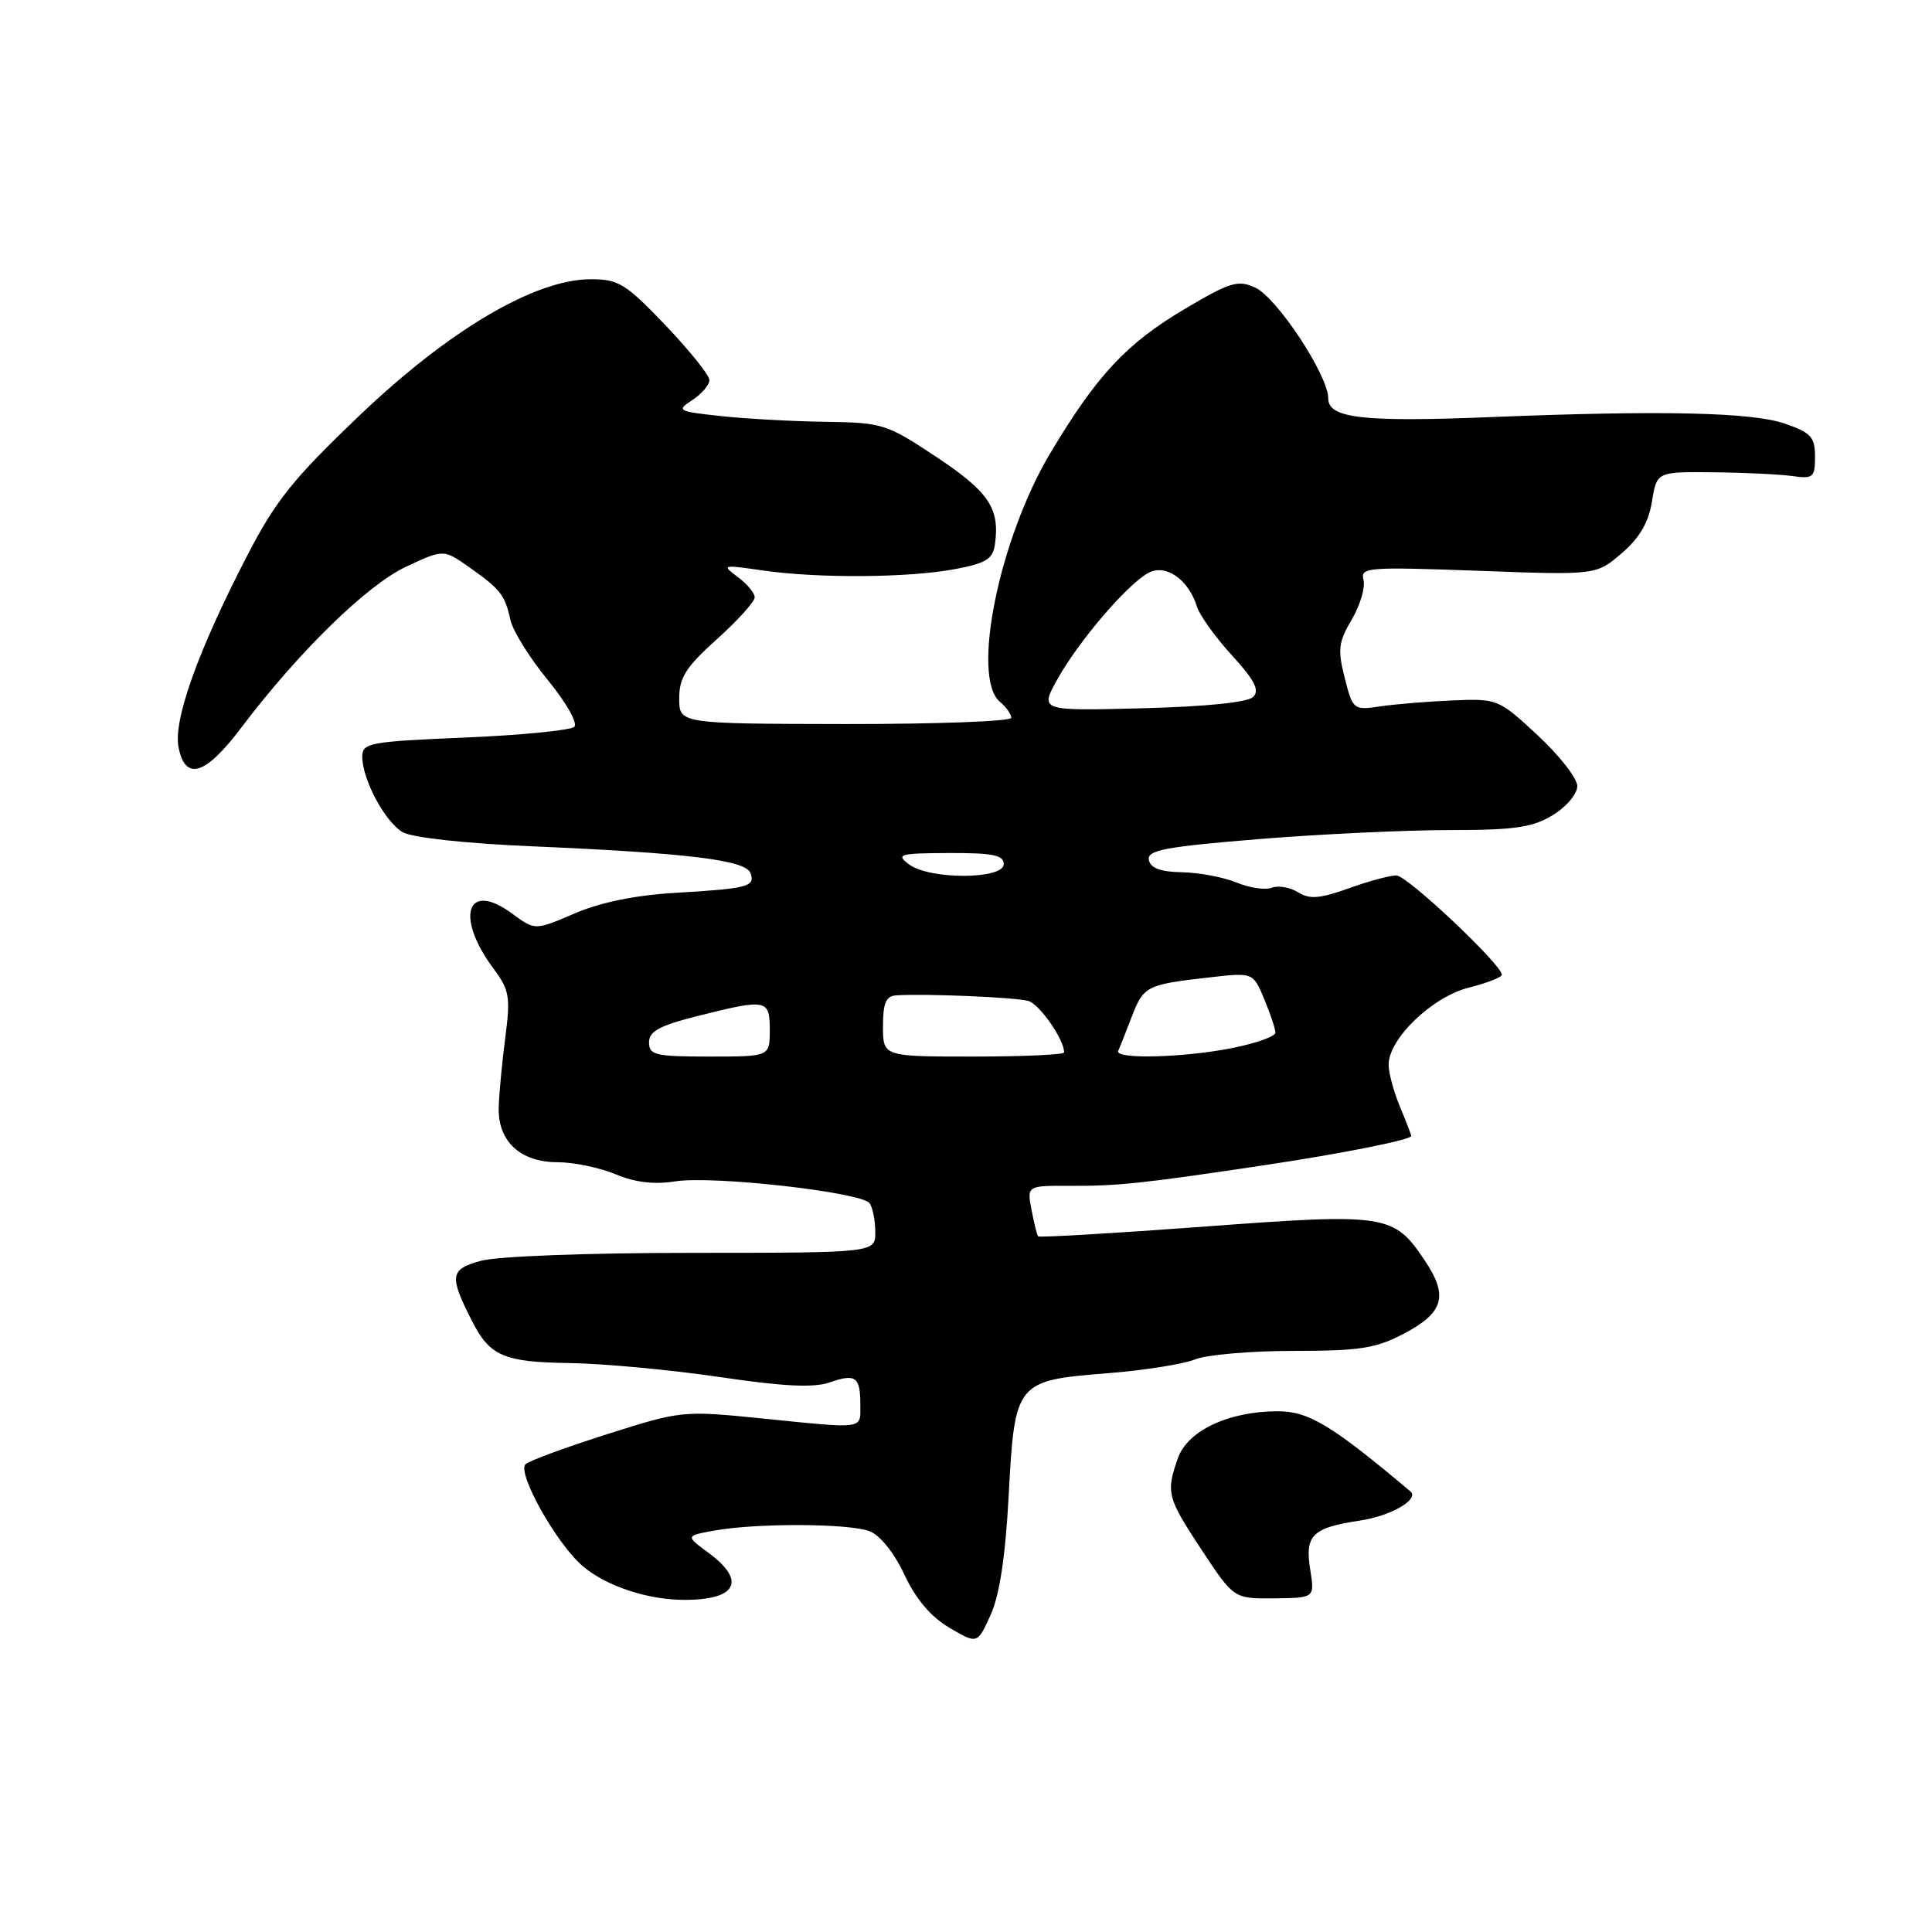 <?xml version="1.0" encoding="UTF-8" standalone="no"?>
<!DOCTYPE svg PUBLIC "-//W3C//DTD SVG 1.1//EN" "http://www.w3.org/Graphics/SVG/1.1/DTD/svg11.dtd" >
<svg xmlns="http://www.w3.org/2000/svg" xmlns:xlink="http://www.w3.org/1999/xlink" version="1.1" viewBox="0 0 256 256">
 <g >
 <path fill="currentColor"
d=" M 133.66 198.09 C 134.46 183.10 134.61 182.92 146.77 181.96 C 151.57 181.58 156.77 180.76 158.32 180.14 C 159.86 179.51 165.76 179.00 171.41 179.00 C 180.23 179.00 182.31 178.67 186.09 176.68 C 191.33 173.91 191.94 171.69 188.75 166.96 C 184.66 160.88 183.70 160.73 159.45 162.54 C 147.55 163.42 137.70 164.00 137.55 163.82 C 137.41 163.65 137.01 162.06 136.68 160.30 C 136.07 157.10 136.07 157.10 141.91 157.13 C 148.08 157.16 151.42 156.81 167.50 154.40 C 177.68 152.88 187.00 151.03 187.00 150.52 C 187.00 150.37 186.33 148.63 185.50 146.65 C 184.68 144.68 184.00 142.17 184.00 141.07 C 184.00 137.64 189.78 132.08 194.62 130.87 C 197.03 130.26 199.00 129.49 199.00 129.16 C 199.00 127.82 186.45 116.00 185.03 116.00 C 184.19 115.99 181.34 116.76 178.71 117.71 C 174.87 119.08 173.53 119.19 172.00 118.23 C 170.94 117.57 169.38 117.30 168.52 117.63 C 167.66 117.96 165.57 117.65 163.88 116.95 C 162.18 116.24 158.93 115.63 156.66 115.58 C 153.78 115.53 152.44 115.03 152.23 113.95 C 151.98 112.65 154.31 112.21 166.72 111.19 C 174.85 110.53 186.22 109.99 192.00 109.99 C 200.71 109.99 203.05 109.65 205.75 108.01 C 207.55 106.92 209.00 105.20 209.00 104.16 C 209.00 103.14 206.64 100.11 203.75 97.43 C 198.57 92.62 198.42 92.56 192.50 92.81 C 189.20 92.95 184.87 93.30 182.89 93.60 C 179.34 94.12 179.26 94.06 178.18 89.82 C 177.23 86.07 177.35 85.07 179.12 82.08 C 180.23 80.19 180.93 77.84 180.67 76.85 C 180.23 75.17 181.14 75.10 195.85 75.63 C 211.50 76.21 211.50 76.21 214.87 73.32 C 217.24 71.29 218.44 69.25 218.89 66.47 C 219.54 62.50 219.54 62.50 227.02 62.58 C 231.13 62.62 235.85 62.85 237.50 63.08 C 240.26 63.47 240.50 63.26 240.50 60.50 C 240.50 57.91 239.97 57.33 236.50 56.13 C 232.17 54.63 220.19 54.36 198.00 55.25 C 180.59 55.96 176.00 55.44 176.00 52.79 C 176.00 49.73 169.19 39.41 166.31 38.10 C 164.03 37.06 162.98 37.38 156.95 40.96 C 149.22 45.55 145.34 49.72 139.17 60.04 C 132.38 71.42 128.65 89.81 132.50 93.00 C 133.32 93.68 134.00 94.63 134.00 95.11 C 134.00 95.58 124.10 95.95 112.00 95.94 C 90.00 95.90 90.00 95.90 90.00 92.54 C 90.00 89.78 90.88 88.39 95.00 84.69 C 97.75 82.22 100.00 79.73 100.00 79.15 C 100.00 78.58 98.99 77.36 97.75 76.45 C 95.59 74.85 95.72 74.81 101.00 75.58 C 108.34 76.65 120.34 76.57 126.50 75.42 C 130.65 74.64 131.56 74.08 131.83 72.14 C 132.51 67.38 131.04 65.18 124.12 60.58 C 117.47 56.16 116.96 56.00 109.37 55.89 C 105.04 55.83 98.80 55.49 95.50 55.13 C 89.77 54.51 89.60 54.41 91.75 53.00 C 92.99 52.19 94.00 51.00 94.00 50.36 C 94.00 49.72 91.38 46.46 88.18 43.10 C 82.92 37.59 81.96 37.00 78.29 37.00 C 70.91 37.00 59.52 43.71 47.63 55.06 C 38.77 63.52 36.50 66.36 32.68 73.77 C 26.21 86.28 22.94 95.45 23.66 99.03 C 24.56 103.55 27.22 102.72 31.97 96.42 C 39.55 86.39 48.63 77.51 53.81 75.09 C 58.77 72.77 58.77 72.77 62.13 75.13 C 66.31 78.07 66.91 78.83 67.63 82.13 C 67.94 83.58 70.17 87.16 72.58 90.10 C 75.02 93.08 76.58 95.82 76.10 96.30 C 75.63 96.77 69.11 97.41 61.62 97.73 C 48.98 98.26 48.00 98.44 48.00 100.25 C 48.00 103.28 51.03 108.94 53.38 110.28 C 54.62 110.99 61.75 111.77 70.50 112.14 C 91.13 113.03 98.77 113.96 99.43 115.67 C 100.12 117.48 99.14 117.74 89.43 118.31 C 84.17 118.62 79.55 119.57 76.13 121.04 C 70.89 123.29 70.89 123.29 67.88 121.07 C 61.86 116.62 60.24 121.42 65.42 128.39 C 67.50 131.18 67.66 132.11 66.95 137.50 C 66.52 140.80 66.13 144.96 66.08 146.75 C 65.97 151.23 68.94 154.00 73.88 154.00 C 76.01 154.00 79.47 154.72 81.58 155.60 C 84.17 156.68 86.70 156.98 89.45 156.54 C 94.39 155.74 114.21 157.97 115.23 159.44 C 115.64 160.02 115.98 161.74 115.98 163.25 C 116.00 166.00 116.00 166.00 91.75 166.01 C 77.83 166.01 65.88 166.46 63.70 167.07 C 59.61 168.20 59.49 169.04 62.56 175.07 C 64.90 179.69 66.78 180.49 75.40 180.61 C 79.86 180.67 88.79 181.50 95.26 182.45 C 103.82 183.72 107.81 183.91 109.93 183.18 C 113.39 181.97 114.00 182.42 114.00 186.17 C 114.00 189.44 114.71 189.34 100.86 187.94 C 90.49 186.90 90.26 186.92 80.44 190.04 C 74.97 191.78 70.11 193.56 69.64 194.01 C 68.45 195.13 73.79 204.64 77.24 207.54 C 80.37 210.18 85.82 211.99 90.67 211.99 C 97.61 212.01 98.93 209.48 93.91 205.78 C 90.82 203.50 90.82 203.50 94.66 202.81 C 100.23 201.80 112.48 201.85 115.21 202.89 C 116.61 203.42 118.48 205.75 119.83 208.64 C 121.35 211.88 123.34 214.24 125.81 215.69 C 129.50 217.86 129.50 217.86 131.25 214.01 C 132.45 211.39 133.22 206.28 133.66 198.09 Z  M 173.61 207.98 C 172.88 203.41 173.88 202.43 180.22 201.48 C 184.28 200.88 188.12 198.66 186.89 197.62 C 176.43 188.82 173.41 187.00 169.32 187.00 C 162.81 187.00 157.35 189.57 156.07 193.23 C 154.48 197.80 154.64 198.42 159.25 205.41 C 163.50 211.84 163.50 211.84 168.86 211.79 C 174.21 211.73 174.21 211.73 173.61 207.98 Z  M 86.00 138.12 C 86.00 136.65 87.38 135.90 92.46 134.62 C 101.62 132.32 102.00 132.40 102.00 136.50 C 102.00 140.00 102.00 140.00 94.00 140.00 C 86.84 140.00 86.00 139.80 86.00 138.12 Z  M 117.00 136.00 C 117.00 132.90 117.39 131.98 118.75 131.89 C 122.63 131.64 134.61 132.15 136.26 132.63 C 137.76 133.07 141.00 137.73 141.00 139.45 C 141.00 139.75 135.60 140.00 129.00 140.00 C 117.00 140.00 117.00 140.00 117.00 136.00 Z  M 148.17 139.25 C 148.36 138.84 149.16 136.81 149.95 134.75 C 151.54 130.64 151.90 130.46 160.27 129.51 C 166.04 128.85 166.04 128.85 167.52 132.39 C 168.33 134.34 169.00 136.34 169.00 136.83 C 169.00 137.32 166.45 138.24 163.33 138.86 C 156.93 140.15 147.66 140.39 148.17 139.25 Z  M 120.44 114.53 C 118.68 113.20 119.16 113.06 125.75 113.03 C 131.54 113.01 133.00 113.30 133.00 114.50 C 133.00 116.55 123.15 116.58 120.44 114.53 Z  M 140.13 89.97 C 142.95 84.92 149.41 77.38 152.19 75.90 C 154.47 74.68 157.49 76.78 158.60 80.38 C 158.97 81.55 161.05 84.45 163.24 86.84 C 166.25 90.13 166.93 91.47 166.06 92.34 C 165.33 93.07 159.82 93.63 151.33 93.85 C 137.76 94.20 137.76 94.20 140.13 89.97 Z "/>
</g>
</svg>